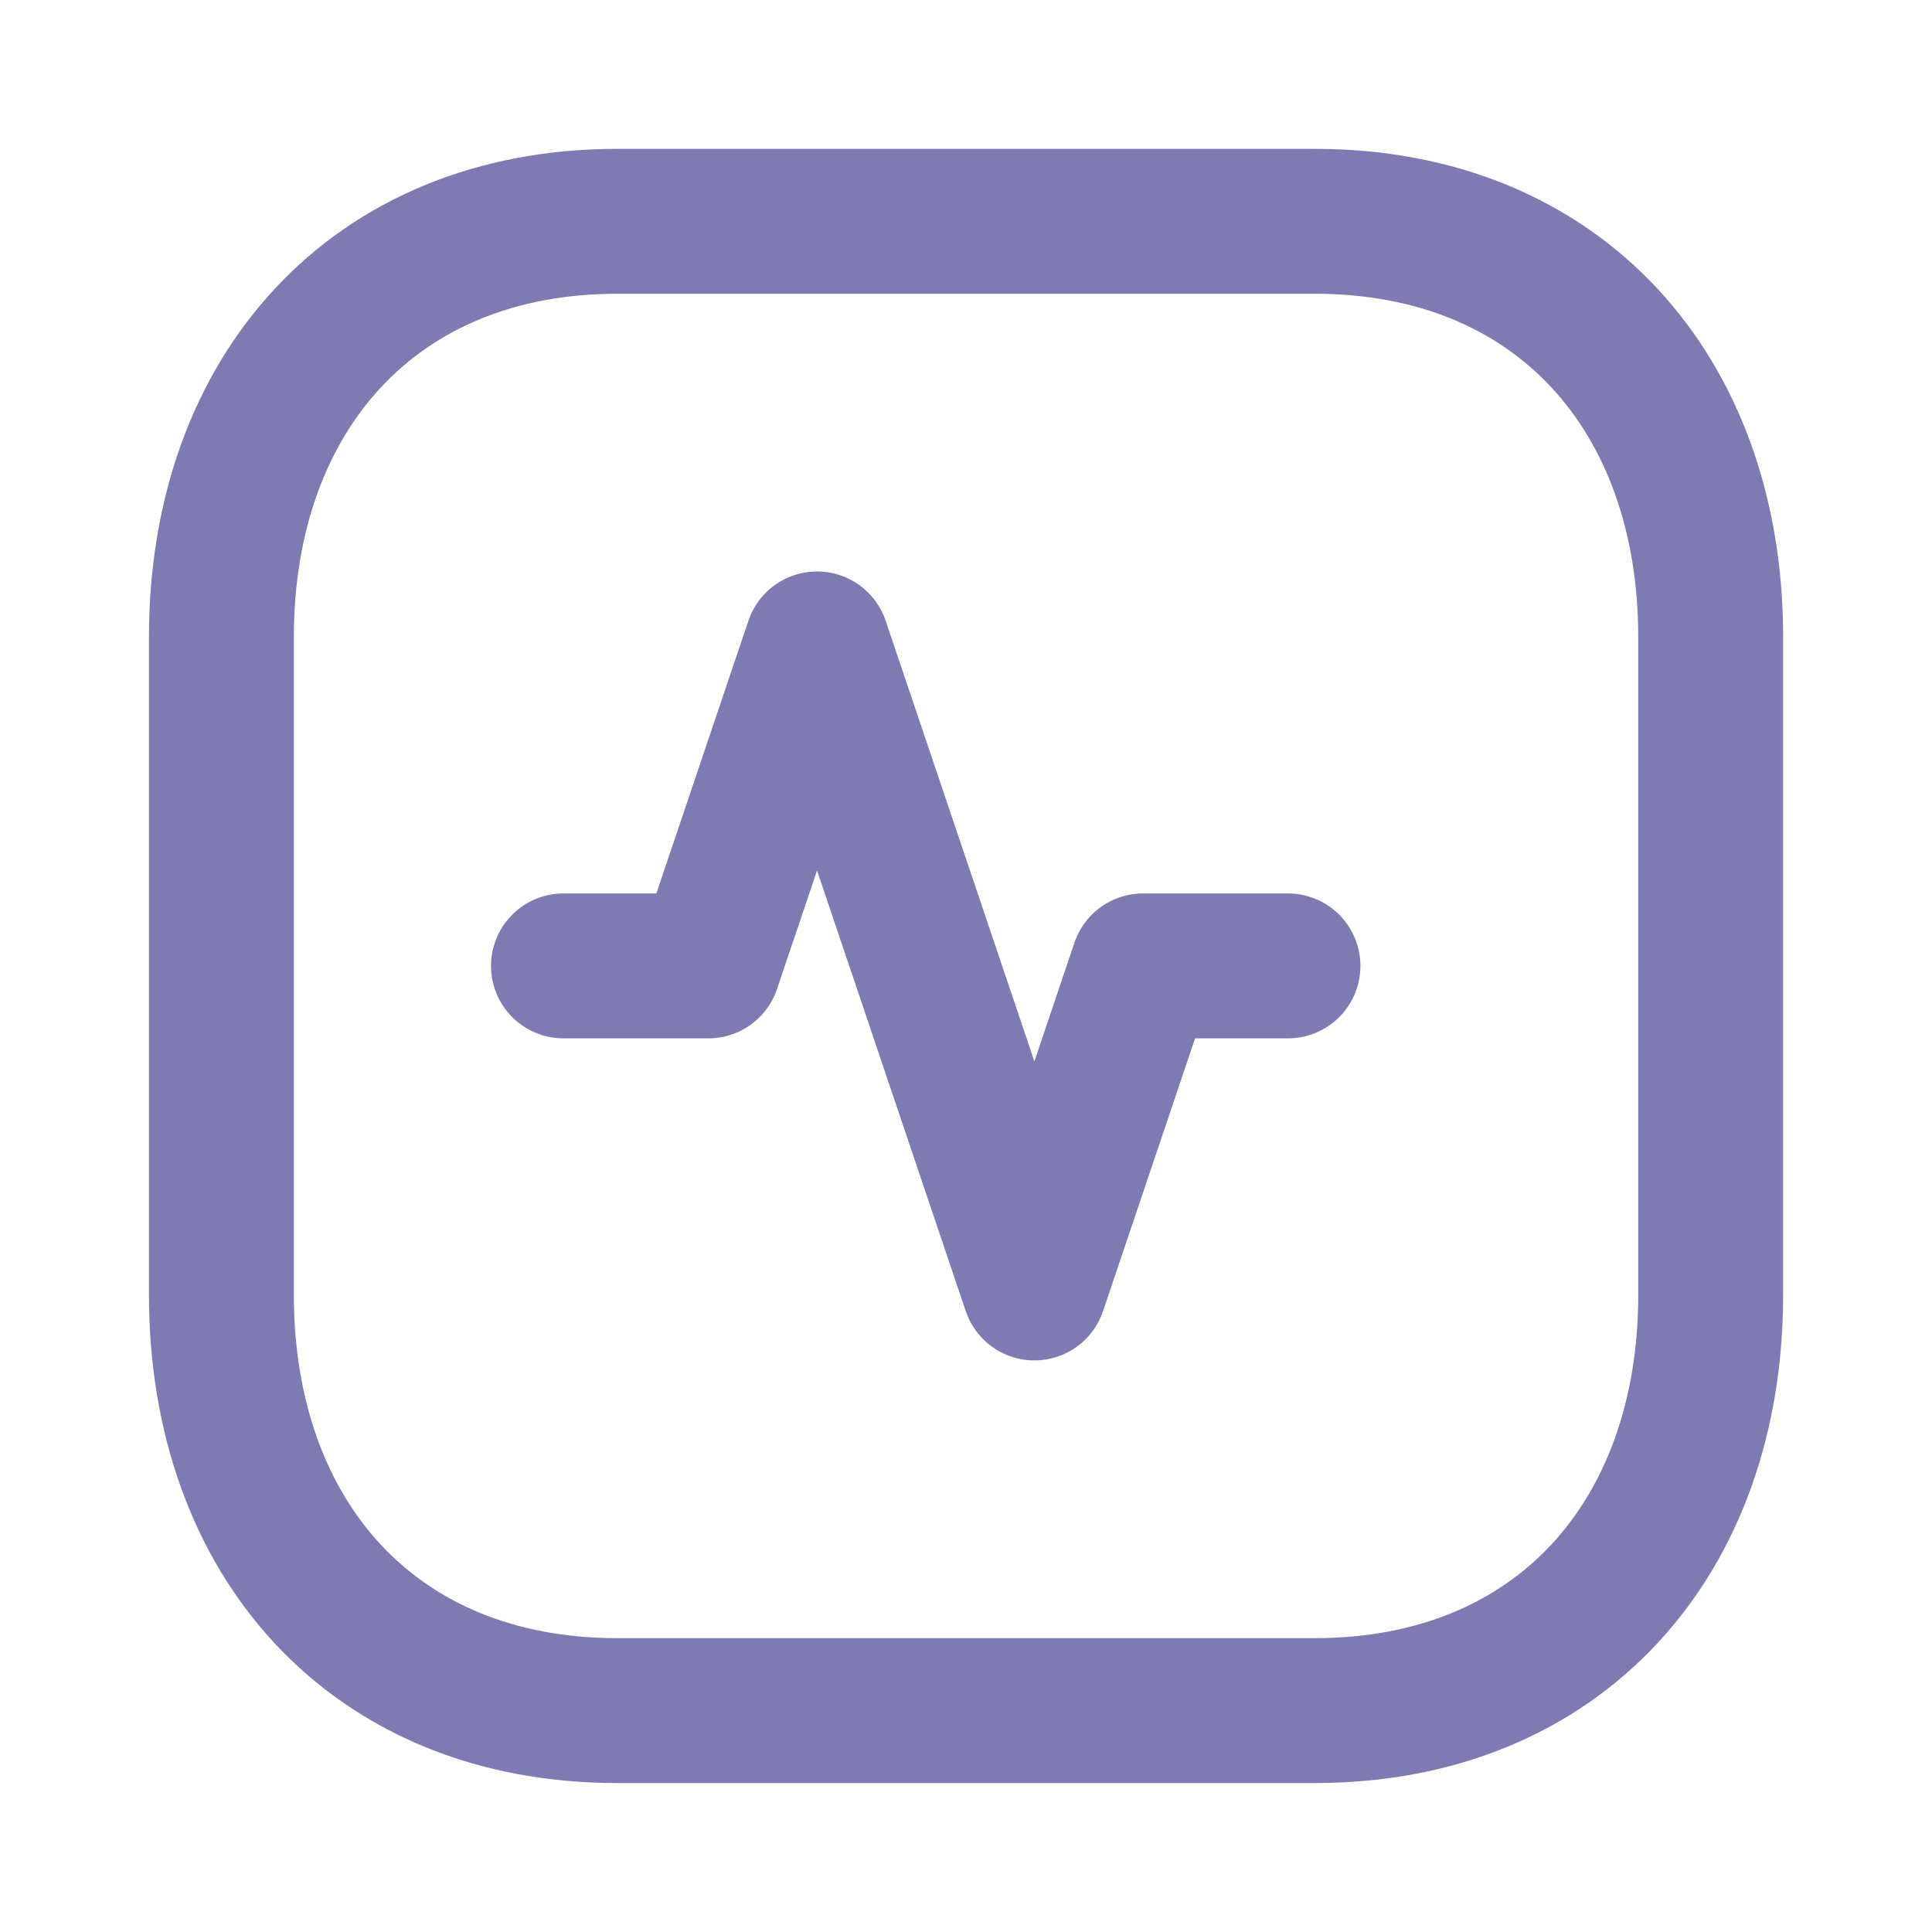 <svg width="20" height="20" viewBox="0 0 20 20" fill="none" xmlns="http://www.w3.org/2000/svg">
<path fill-rule="evenodd" clip-rule="evenodd" d="M13.612 2.291H6.388C3.87 2.291 2.292 4.074 2.292 6.596V13.403C2.292 15.925 3.863 17.708 6.388 17.708H13.611C16.137 17.708 17.709 15.925 17.709 13.403V6.596C17.709 4.074 16.137 2.291 13.612 2.291Z" stroke="#7E7BB3" stroke-width="1.5" stroke-linecap="round" stroke-linejoin="round"/>
<path d="M13.333 9.999H11.833L10.708 13.333L8.458 6.666L7.333 9.999H5.833" stroke="#7E7BB3" stroke-width="1.5" stroke-linecap="round" stroke-linejoin="round"/>
</svg>

